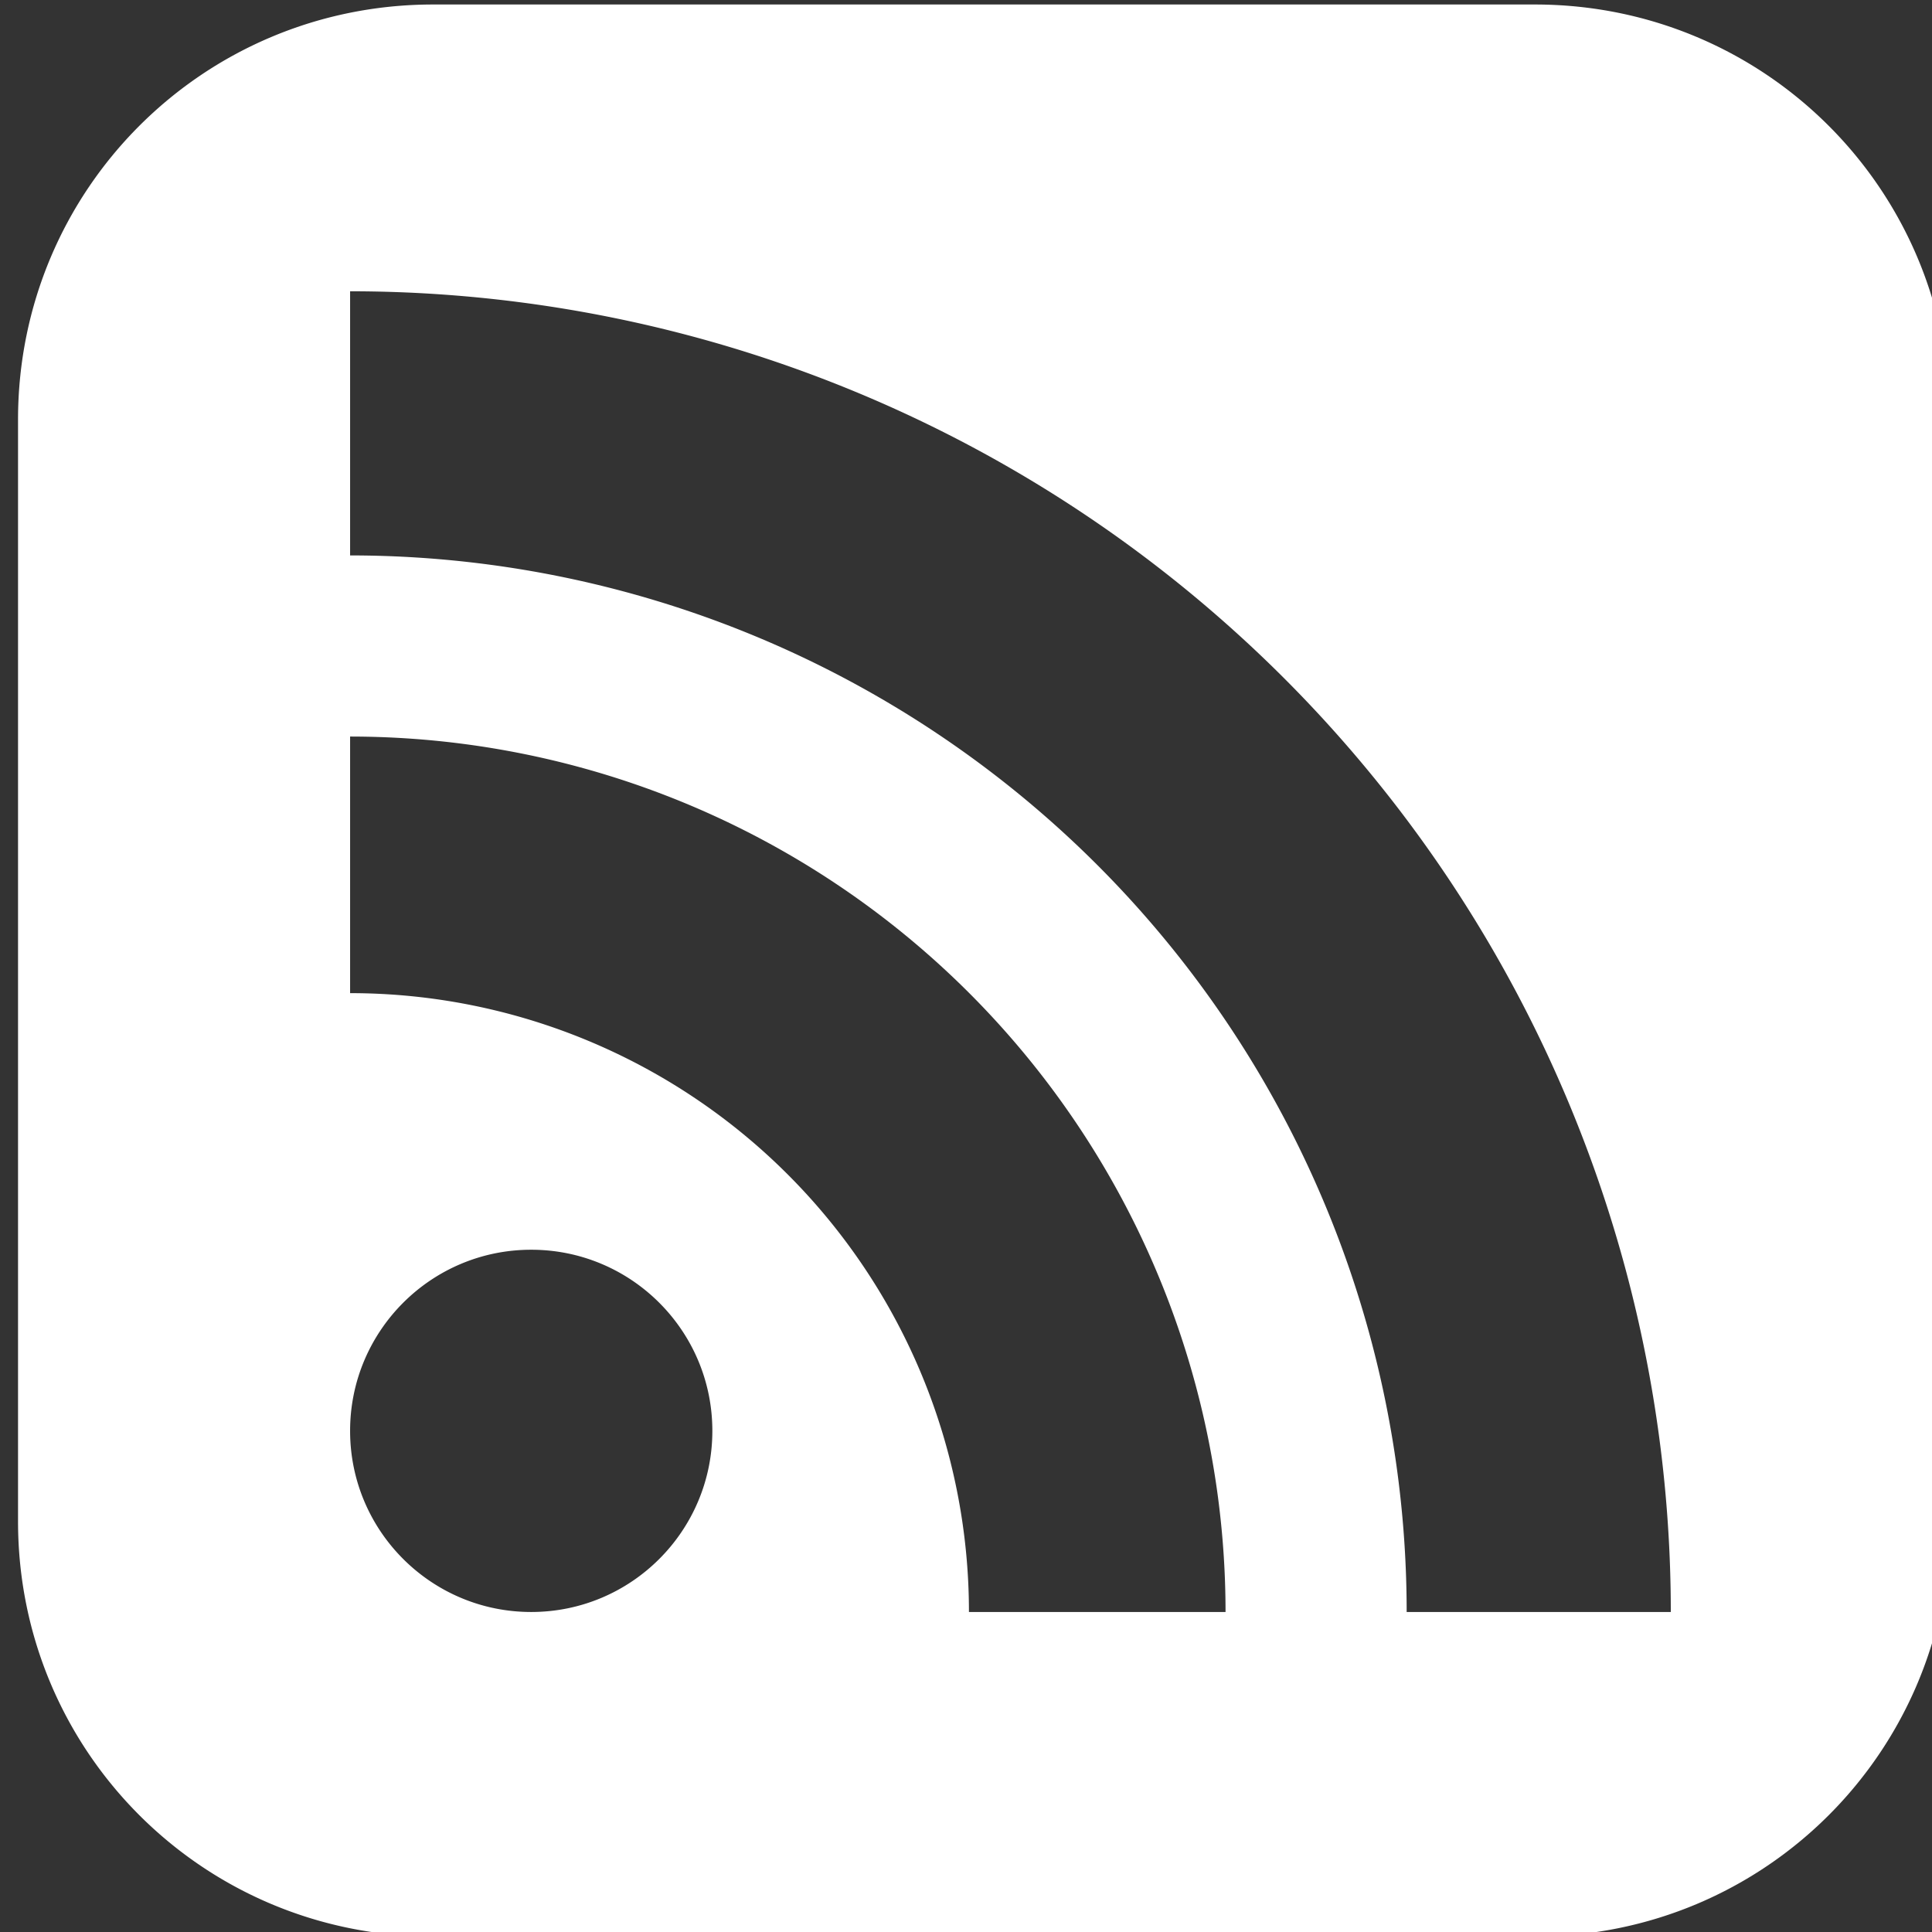 <svg xmlns:rdf="http://www.w3.org/1999/02/22-rdf-syntax-ns#" xmlns="http://www.w3.org/2000/svg" height="128px" viewBox="0 0 256 256" width="128px" version="1.1" xmlns:cc="http://creativecommons.org/ns#" xmlns:dc="http://purl.org/dc/elements/1.1/">
 <rect x="0" y="0" width="256" height="256" fill="#333333" stroke="none"/>
 <defs></defs>
 <path fill="#FFF" d="m57.39,0.597c-30.47,0-55,24.53-55,55v146c0,30.47,24.53,55,55,55h146c30.47,0,55-24.53,55-55v-146c0-30.47-24.53-55-55-55h-146zm-11,38a175,175,0,0,1,175,175h-35a140,140,0,0,0,-140,-140v-35zm0,59a116,116,0,0,1,116,116h-34a82,82,0,0,0,-82,-82v-34zm24,68c13.255,0,24,10.745,24,24s-10.745,24-24,24-24-10.745-24-24,10.745-24,24-24z"/>
</svg>
